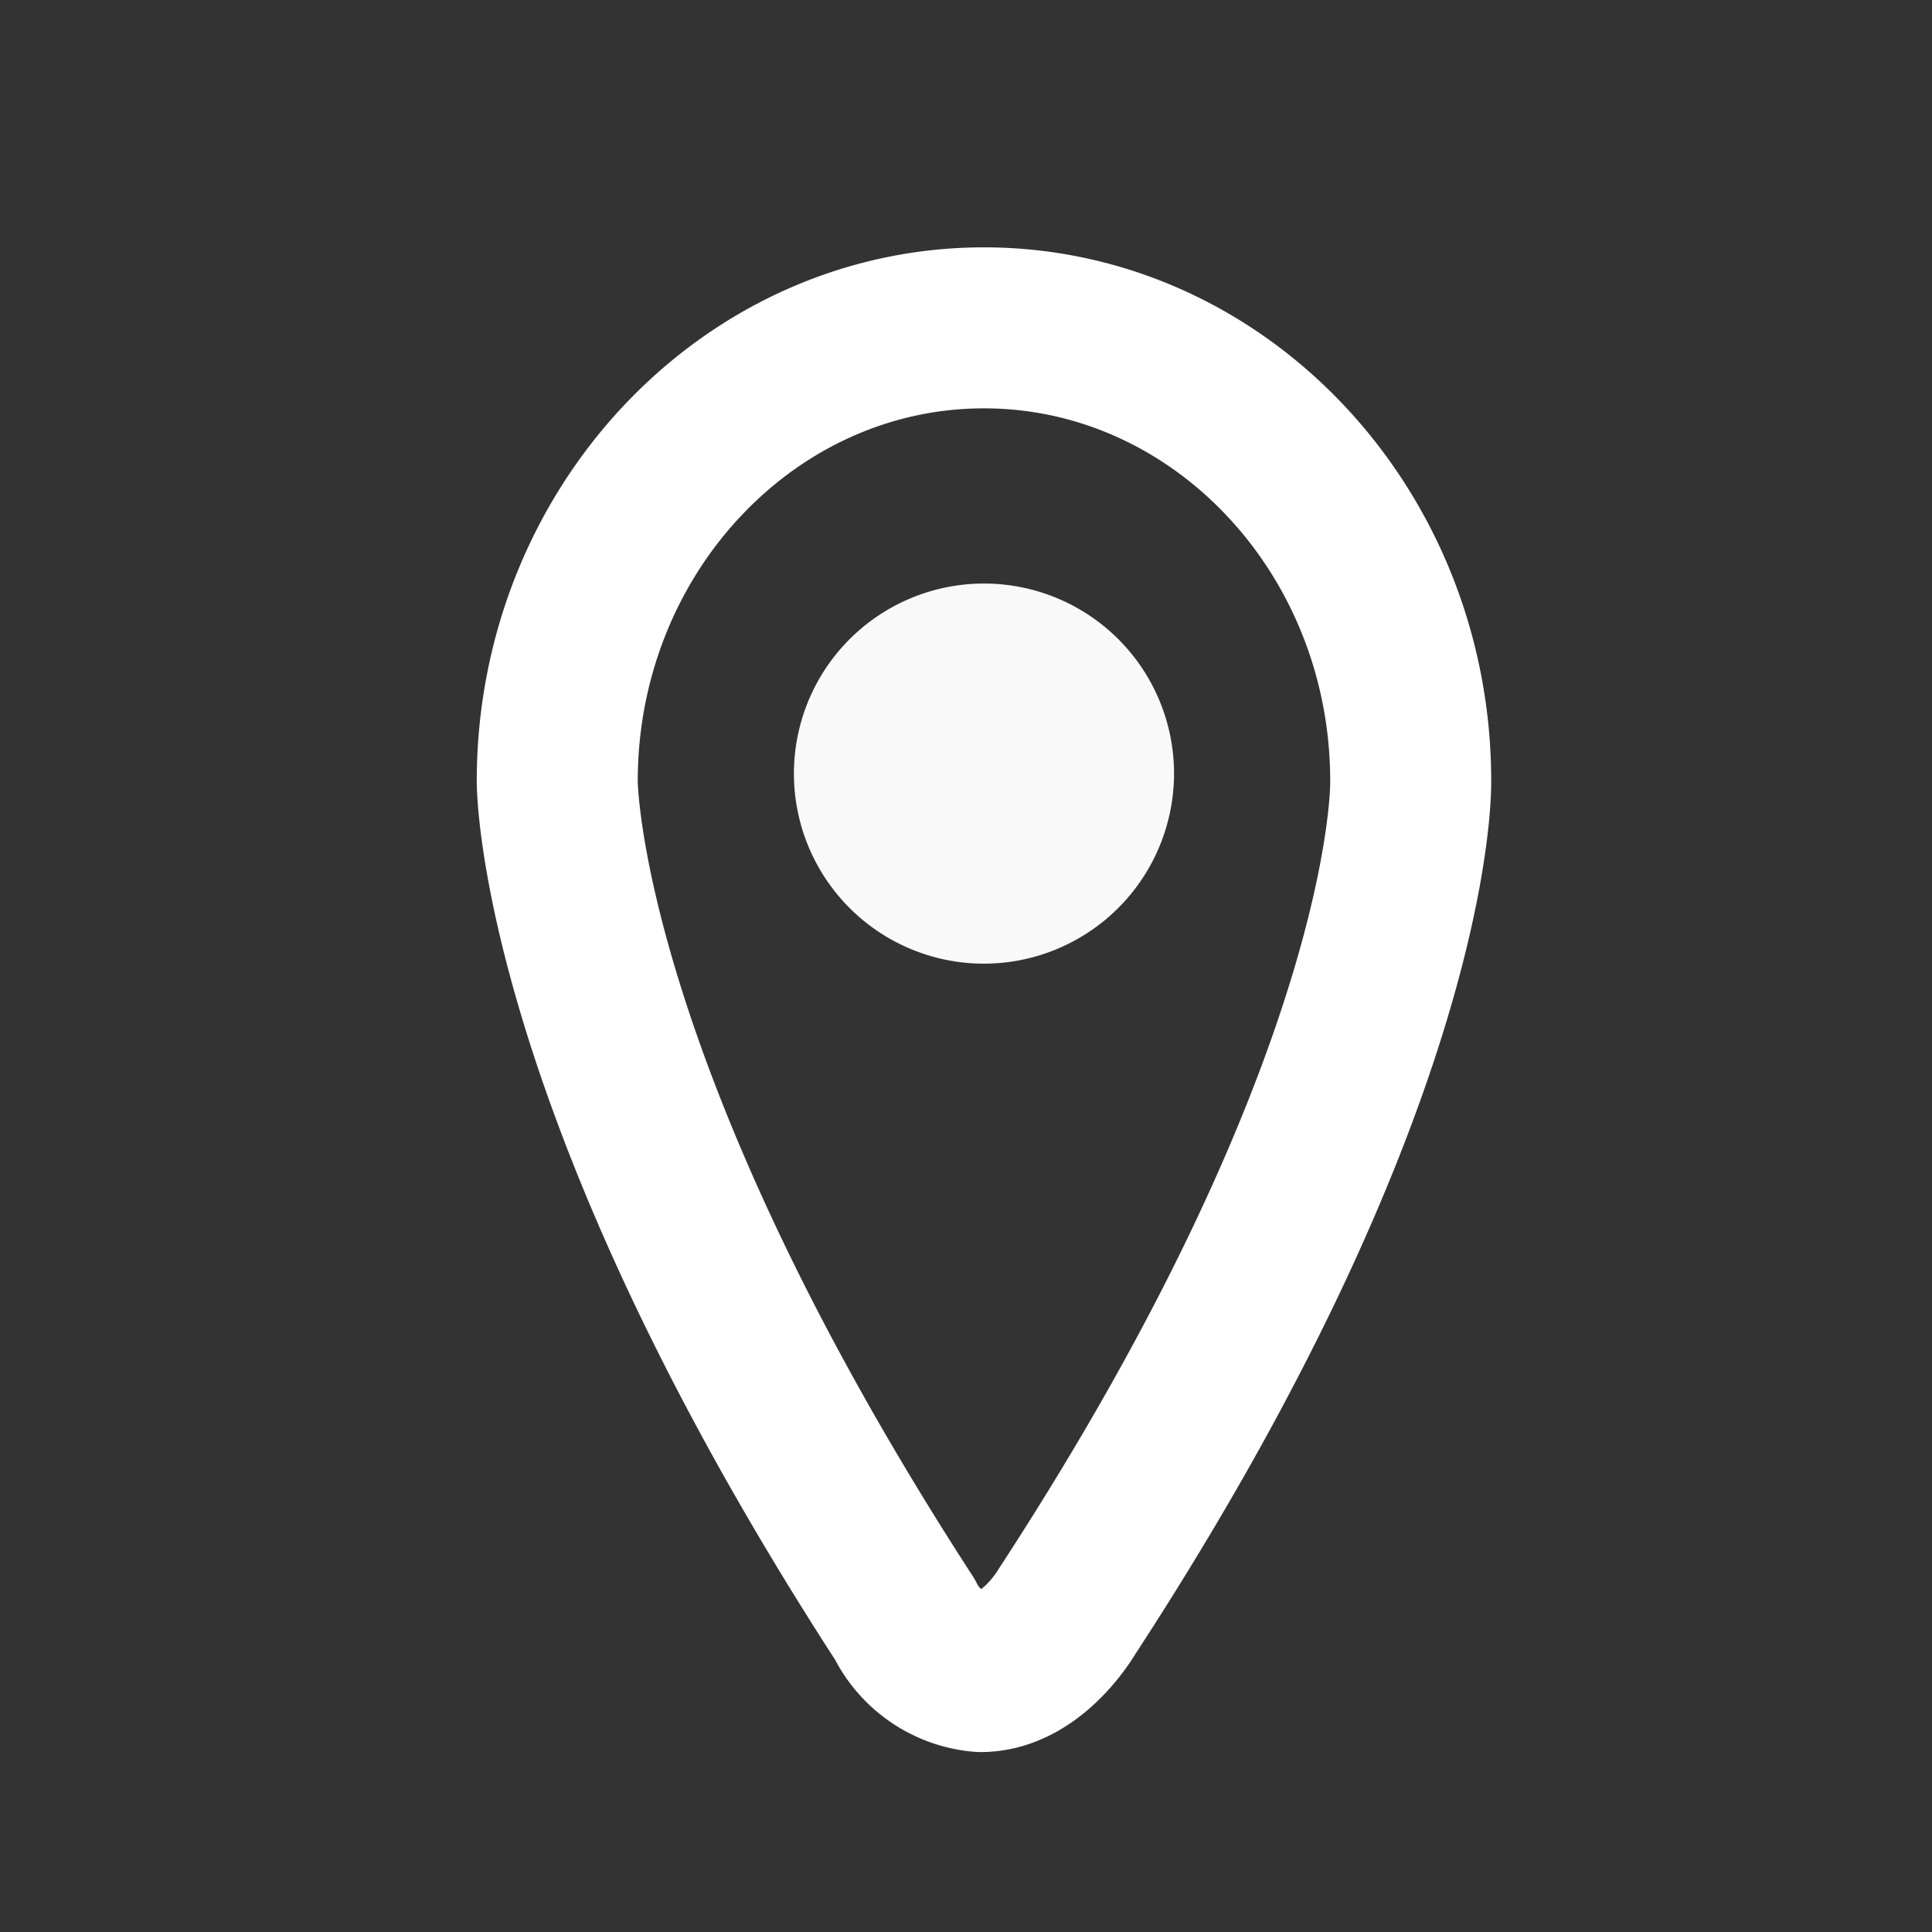 <?xml version="1.0" encoding="utf-8"?>

<!-- Uploaded to: SVG Repo, www.svgrepo.com, Generator: SVG Repo Mixer Tools -->
<svg width="800px" height="800px" viewBox="0 0 72 72" id="emoji" xmlns="http://www.w3.org/2000/svg">
  <rect x="0" y="0" width="72" height="72" fill="#333333" stroke="none"/>
  <g id="color">
    <path fill="transparent" d="M52.573,29.11c0-9.315-7.134-16.892-15.903-16.892S20.767,19.795,20.767,29.114c.003.465.224,11.609,12.961,31.245a3.463,3.463,0,0,0,2.817,1.934c1.839,0,3.094-2.027,3.216-2.233C52.58,40.413,52.58,29.553,52.573,29.11ZM36.67,35.913a7.083,7.083,0,1,1,7.083-7.083A7.091,7.091,0,0,1,36.67,35.913Z"/>
    <path fill="transparent" d="M52.573,29.11c0-9.315-7.134-16.892-15.903-16.892a14.96,14.96,0,0,0-3.865.525c8.395.449,15.099,7.822,15.099,16.849.007.444.007,11.304-12.812,30.951a5.854,5.854,0,0,1-.587.797,2.855,2.855,0,0,0,2.039.953c1.839,0,3.094-2.027,3.216-2.233C52.58,40.413,52.58,29.553,52.573,29.11Z"/>
  </g>
  <g id="line">
    <path fill="none" stroke="white" stroke-linecap="round" stroke-linejoin="round" stroke-width="6" d="M36.545,62.294a3.463,3.463,0,0,1-2.817-1.934C20.99,40.723,20.769,29.579,20.767,29.114c0-9.319,7.134-16.896,15.903-16.896S52.573,19.795,52.573,29.11c.007.444.007,11.304-12.812,30.951C39.639,60.267,38.385,62.294,36.545,62.294Z"/>
    <path fill="#F9F9F9" stroke="none" stroke-linecap="round" stroke-linejoin="round" stroke-width="2" d="M36.67,35.913a7.083,7.083,0,1,1,7.083-7.083A7.091,7.091,0,0,1,36.67,35.913Z"/>
  </g>
</svg>